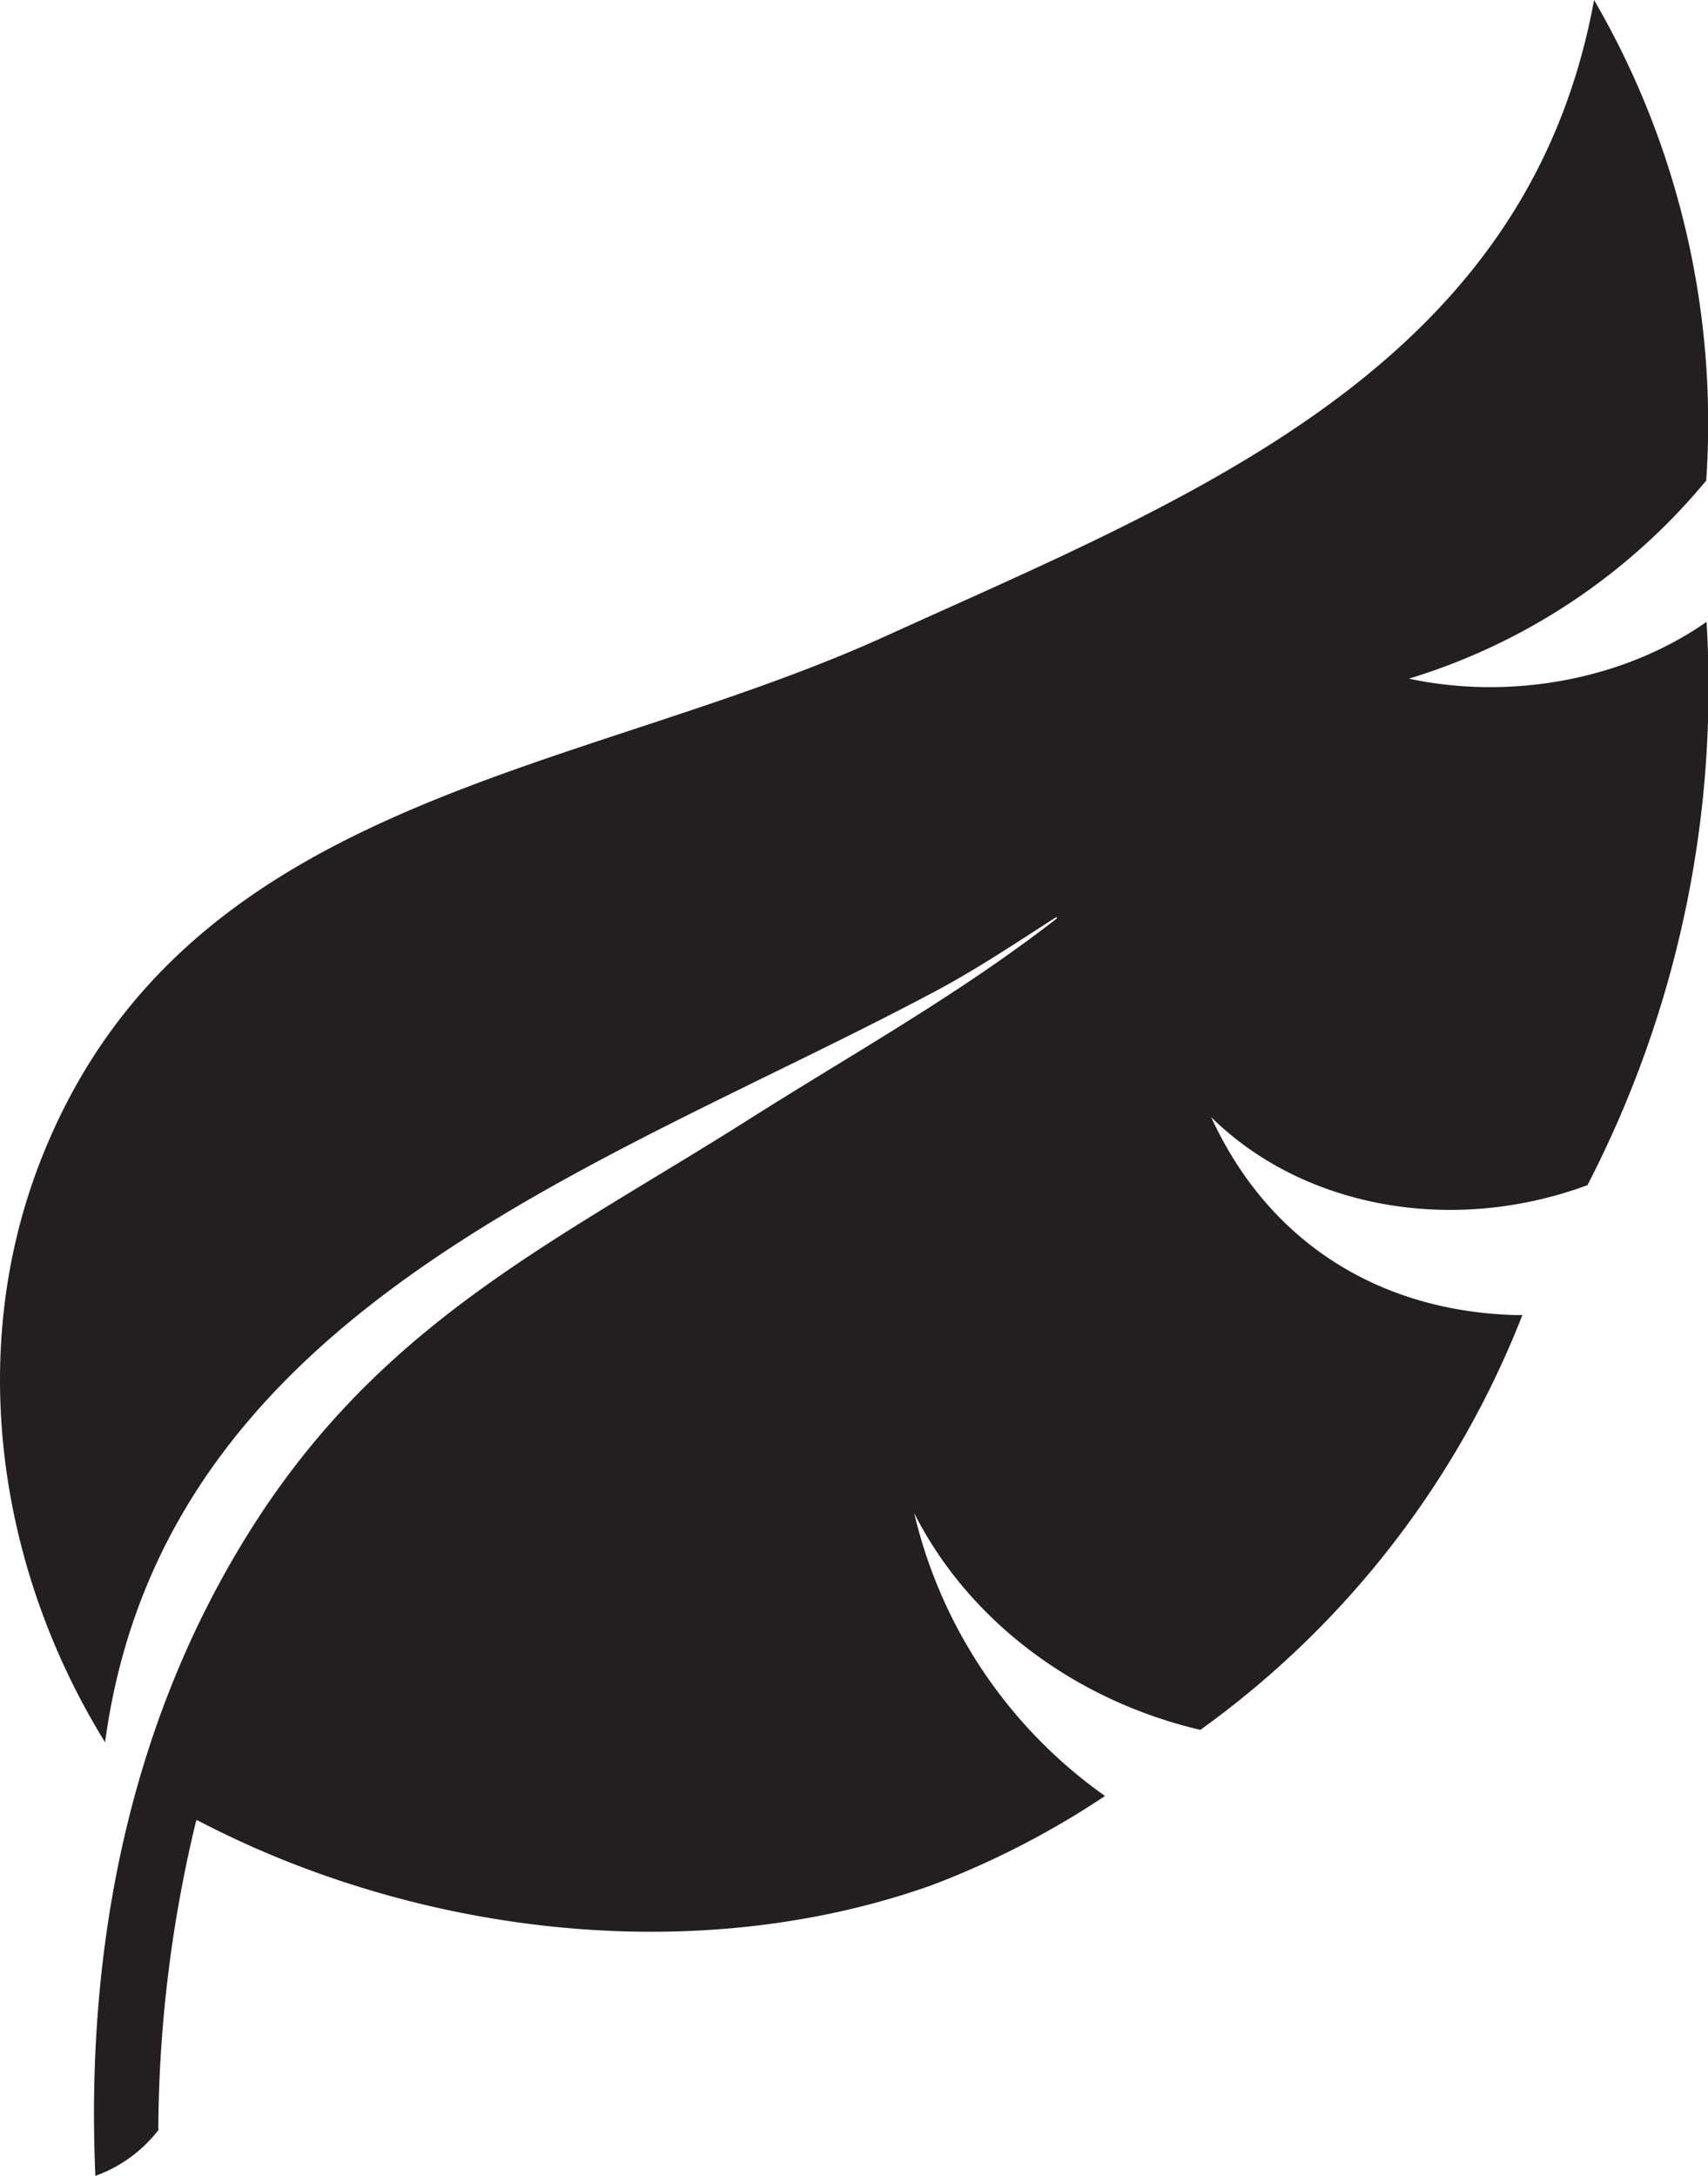 <svg xmlns="http://www.w3.org/2000/svg" viewBox="0 0 177.49 226.11"><defs><style>.cls-1{fill:#231f20;}</style></defs><title>Asset 4</title><g id="Layer_2" data-name="Layer 2"><g id="Layer_1-2" data-name="Layer 1"><path class="cls-1" d="M146.39,70.53A64.39,64.39,0,0,0,177.25,50h.05A87.41,87.41,0,0,0,165.65,0c-7,38.32-41.78,51.63-73.67,66.13C59.72,80.8,19,82.64,4.18,120.71c-7.73,19.9-4.31,42.48,6.74,60.34,6.09-45.17,51.84-59.71,86.2-78,4.46-2.37,8.64-5.19,12.65-7.75l.08.12c-10.12,7.88-21,13.93-31.8,20.76-19.6,12.42-37,20.49-50.46,40.42C13.74,177.2,8.84,201.6,9.91,226.11a14.51,14.51,0,0,0,6.62-4.85l-.08,0a138.76,138.76,0,0,1,3.92-32l.07-.14C43.08,201,72.2,204.67,96.83,195.9a89.31,89.31,0,0,0,18-9.27A50,50,0,0,1,95,157.24c5.84,11.54,17.15,19.59,29.74,22.52a96.17,96.17,0,0,0,33.46-43.1h-.74c-14.31-.43-25.68-7.68-31.6-20.57,9.52,9.39,25,12.28,39.1,7.07a112.58,112.58,0,0,0,12.38-58.54c-8.55,6-20.31,8.17-30.9,5.91Z"/></g></g></svg>